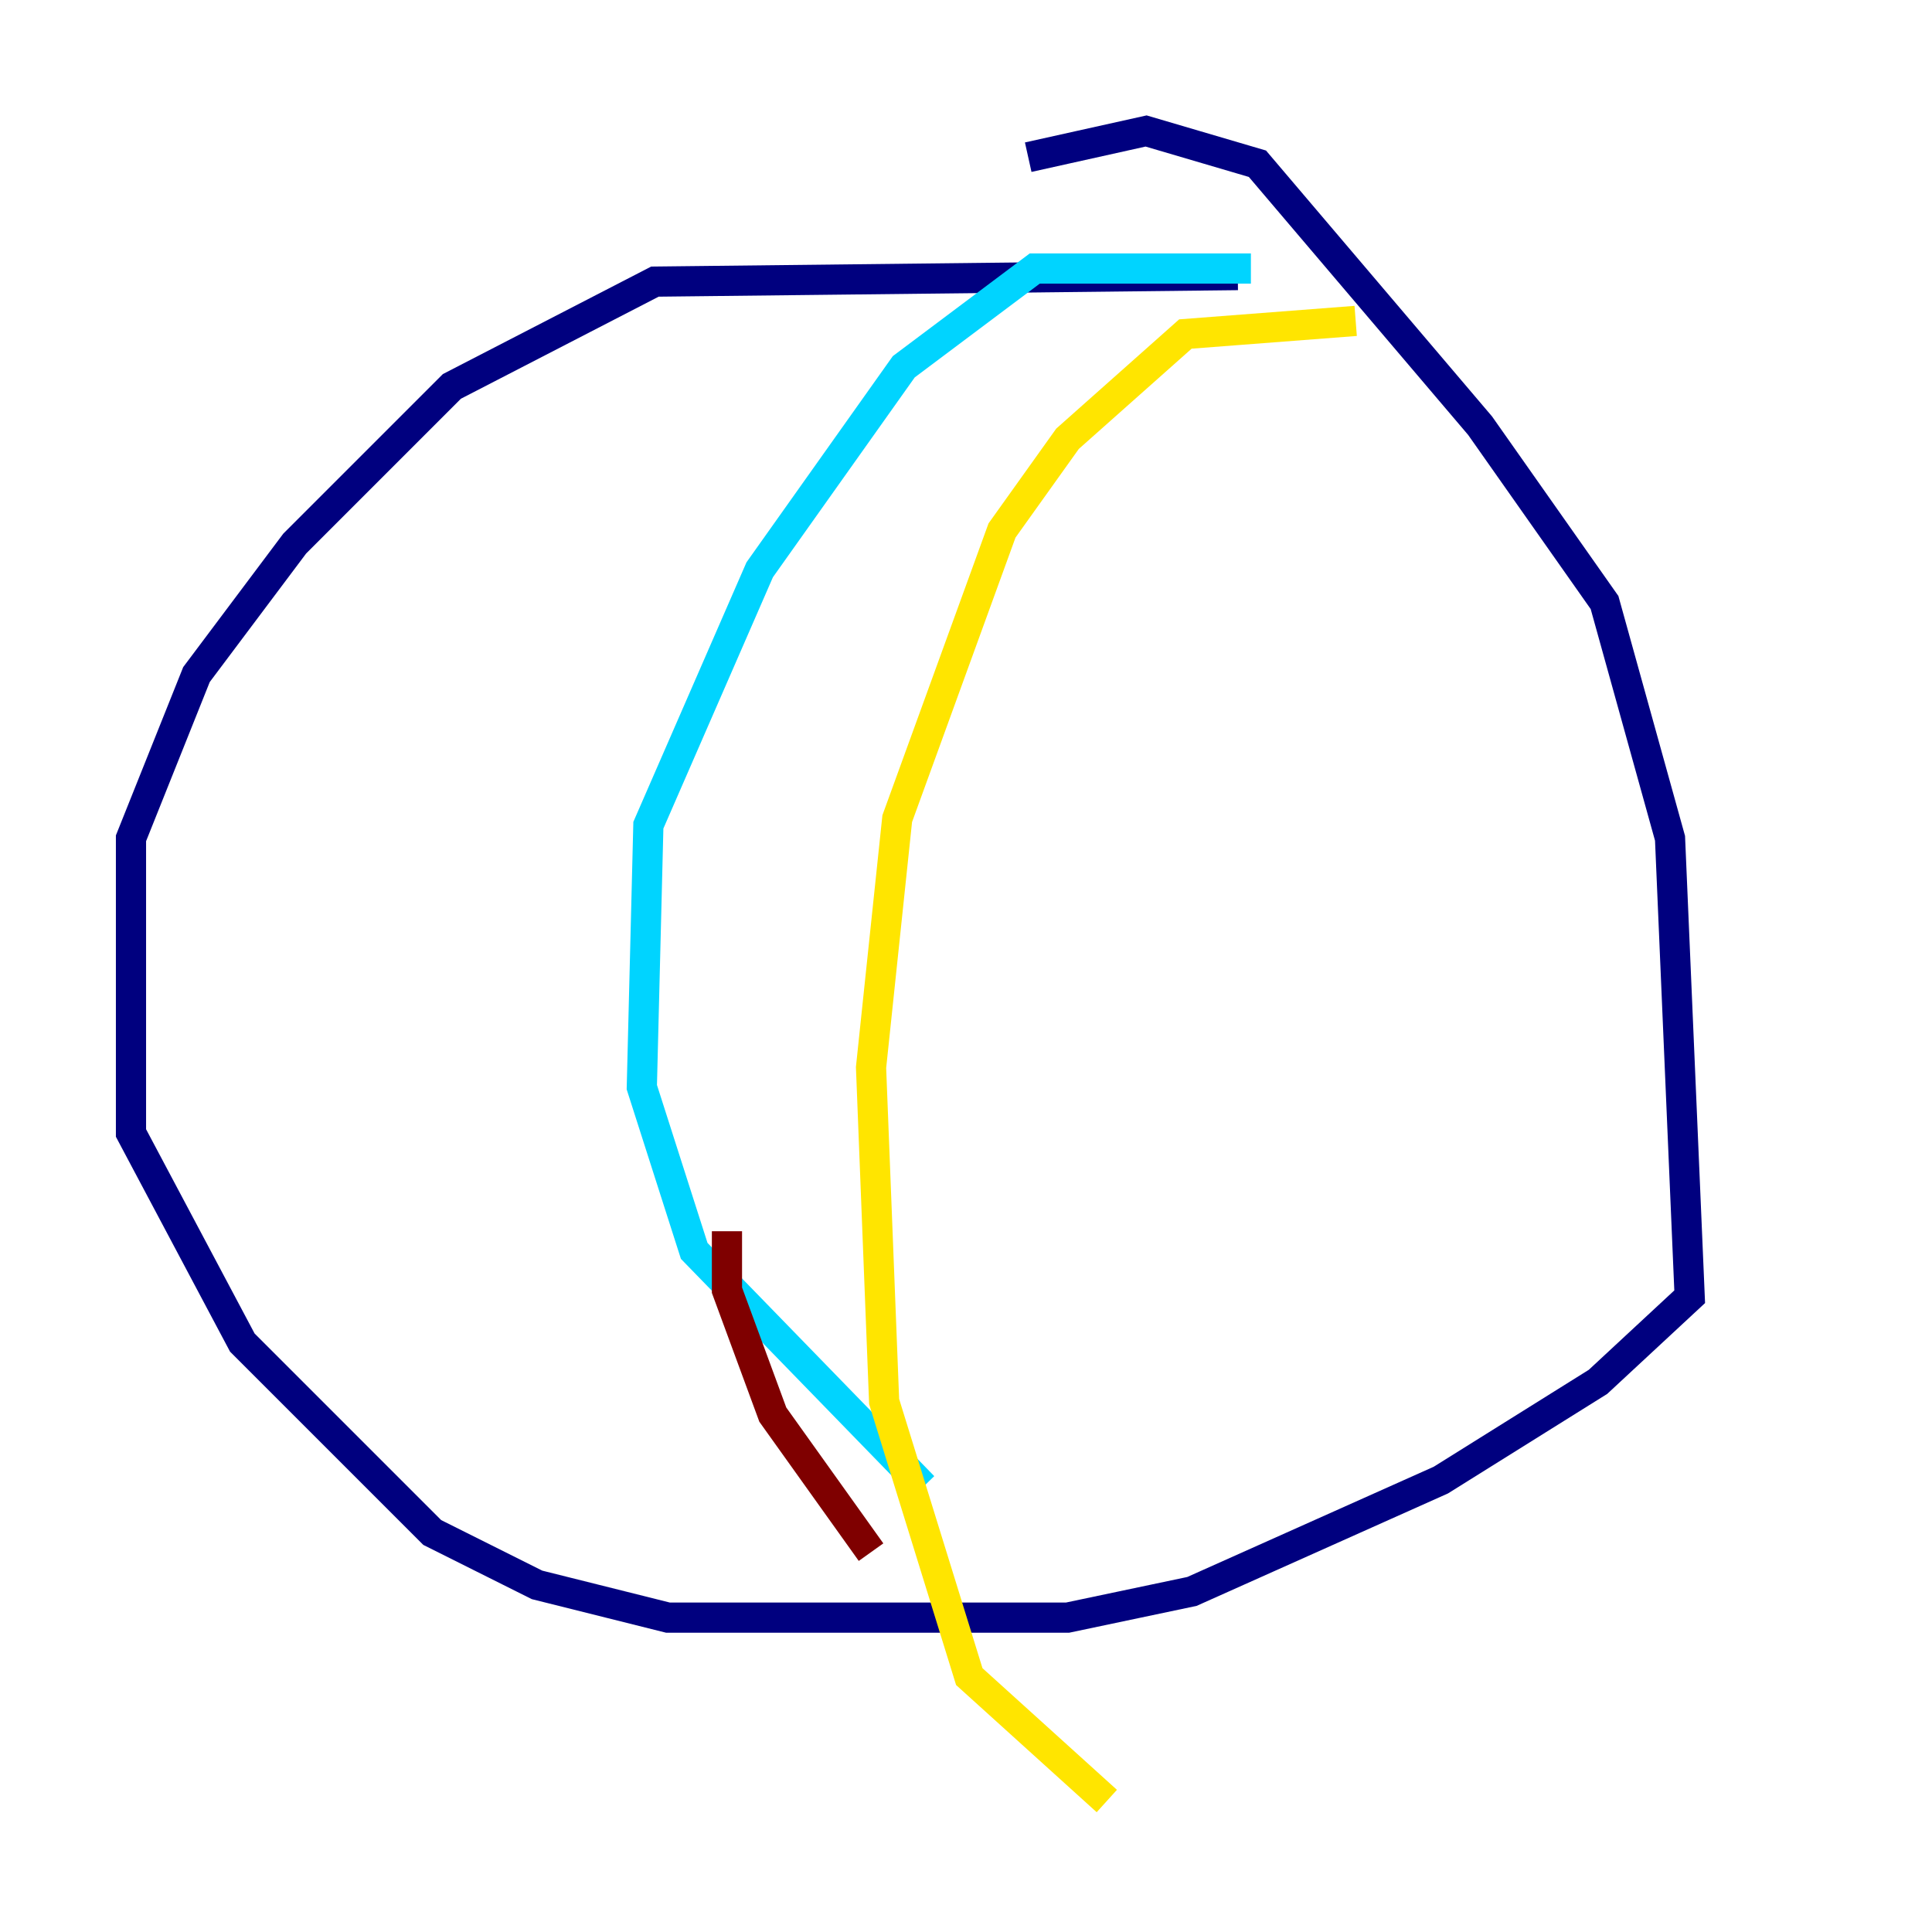 <?xml version="1.0" encoding="utf-8" ?>
<svg baseProfile="tiny" height="128" version="1.2" viewBox="0,0,128,128" width="128" xmlns="http://www.w3.org/2000/svg" xmlns:ev="http://www.w3.org/2001/xml-events" xmlns:xlink="http://www.w3.org/1999/xlink"><defs /><polyline fill="none" points="82.007,18.224 43.39,18.658 29.939,25.6 19.525,36.014 13.017,44.691 8.678,55.539 8.678,75.064 16.054,88.949 28.637,101.532 35.58,105.003 44.258,107.173 70.725,107.173 78.969,105.437 95.458,98.061 105.871,91.552 111.946,85.912 110.644,55.539 106.305,39.919 98.061,28.203 83.308,10.848 75.932,8.678 68.122,10.414" stroke="#00007f" stroke-width="2" /><polyline fill="none" points="82.875,17.79 68.556,17.79 59.878,24.298 50.332,37.749 42.956,54.671 42.522,72.027 45.993,82.875 61.18,98.495" stroke="#00d4ff" stroke-width="2" /><polyline fill="none" points="89.817,21.261 78.536,22.129 70.725,29.071 66.386,35.146 59.444,54.237 57.709,70.725 58.576,92.854 64.217,111.078 73.329,119.322" stroke="#ffe500" stroke-width="2" /><polyline fill="none" points="48.163,81.573 48.163,85.478 51.2,93.722 57.709,102.834" stroke="#7f0000" stroke-width="2" /></svg>